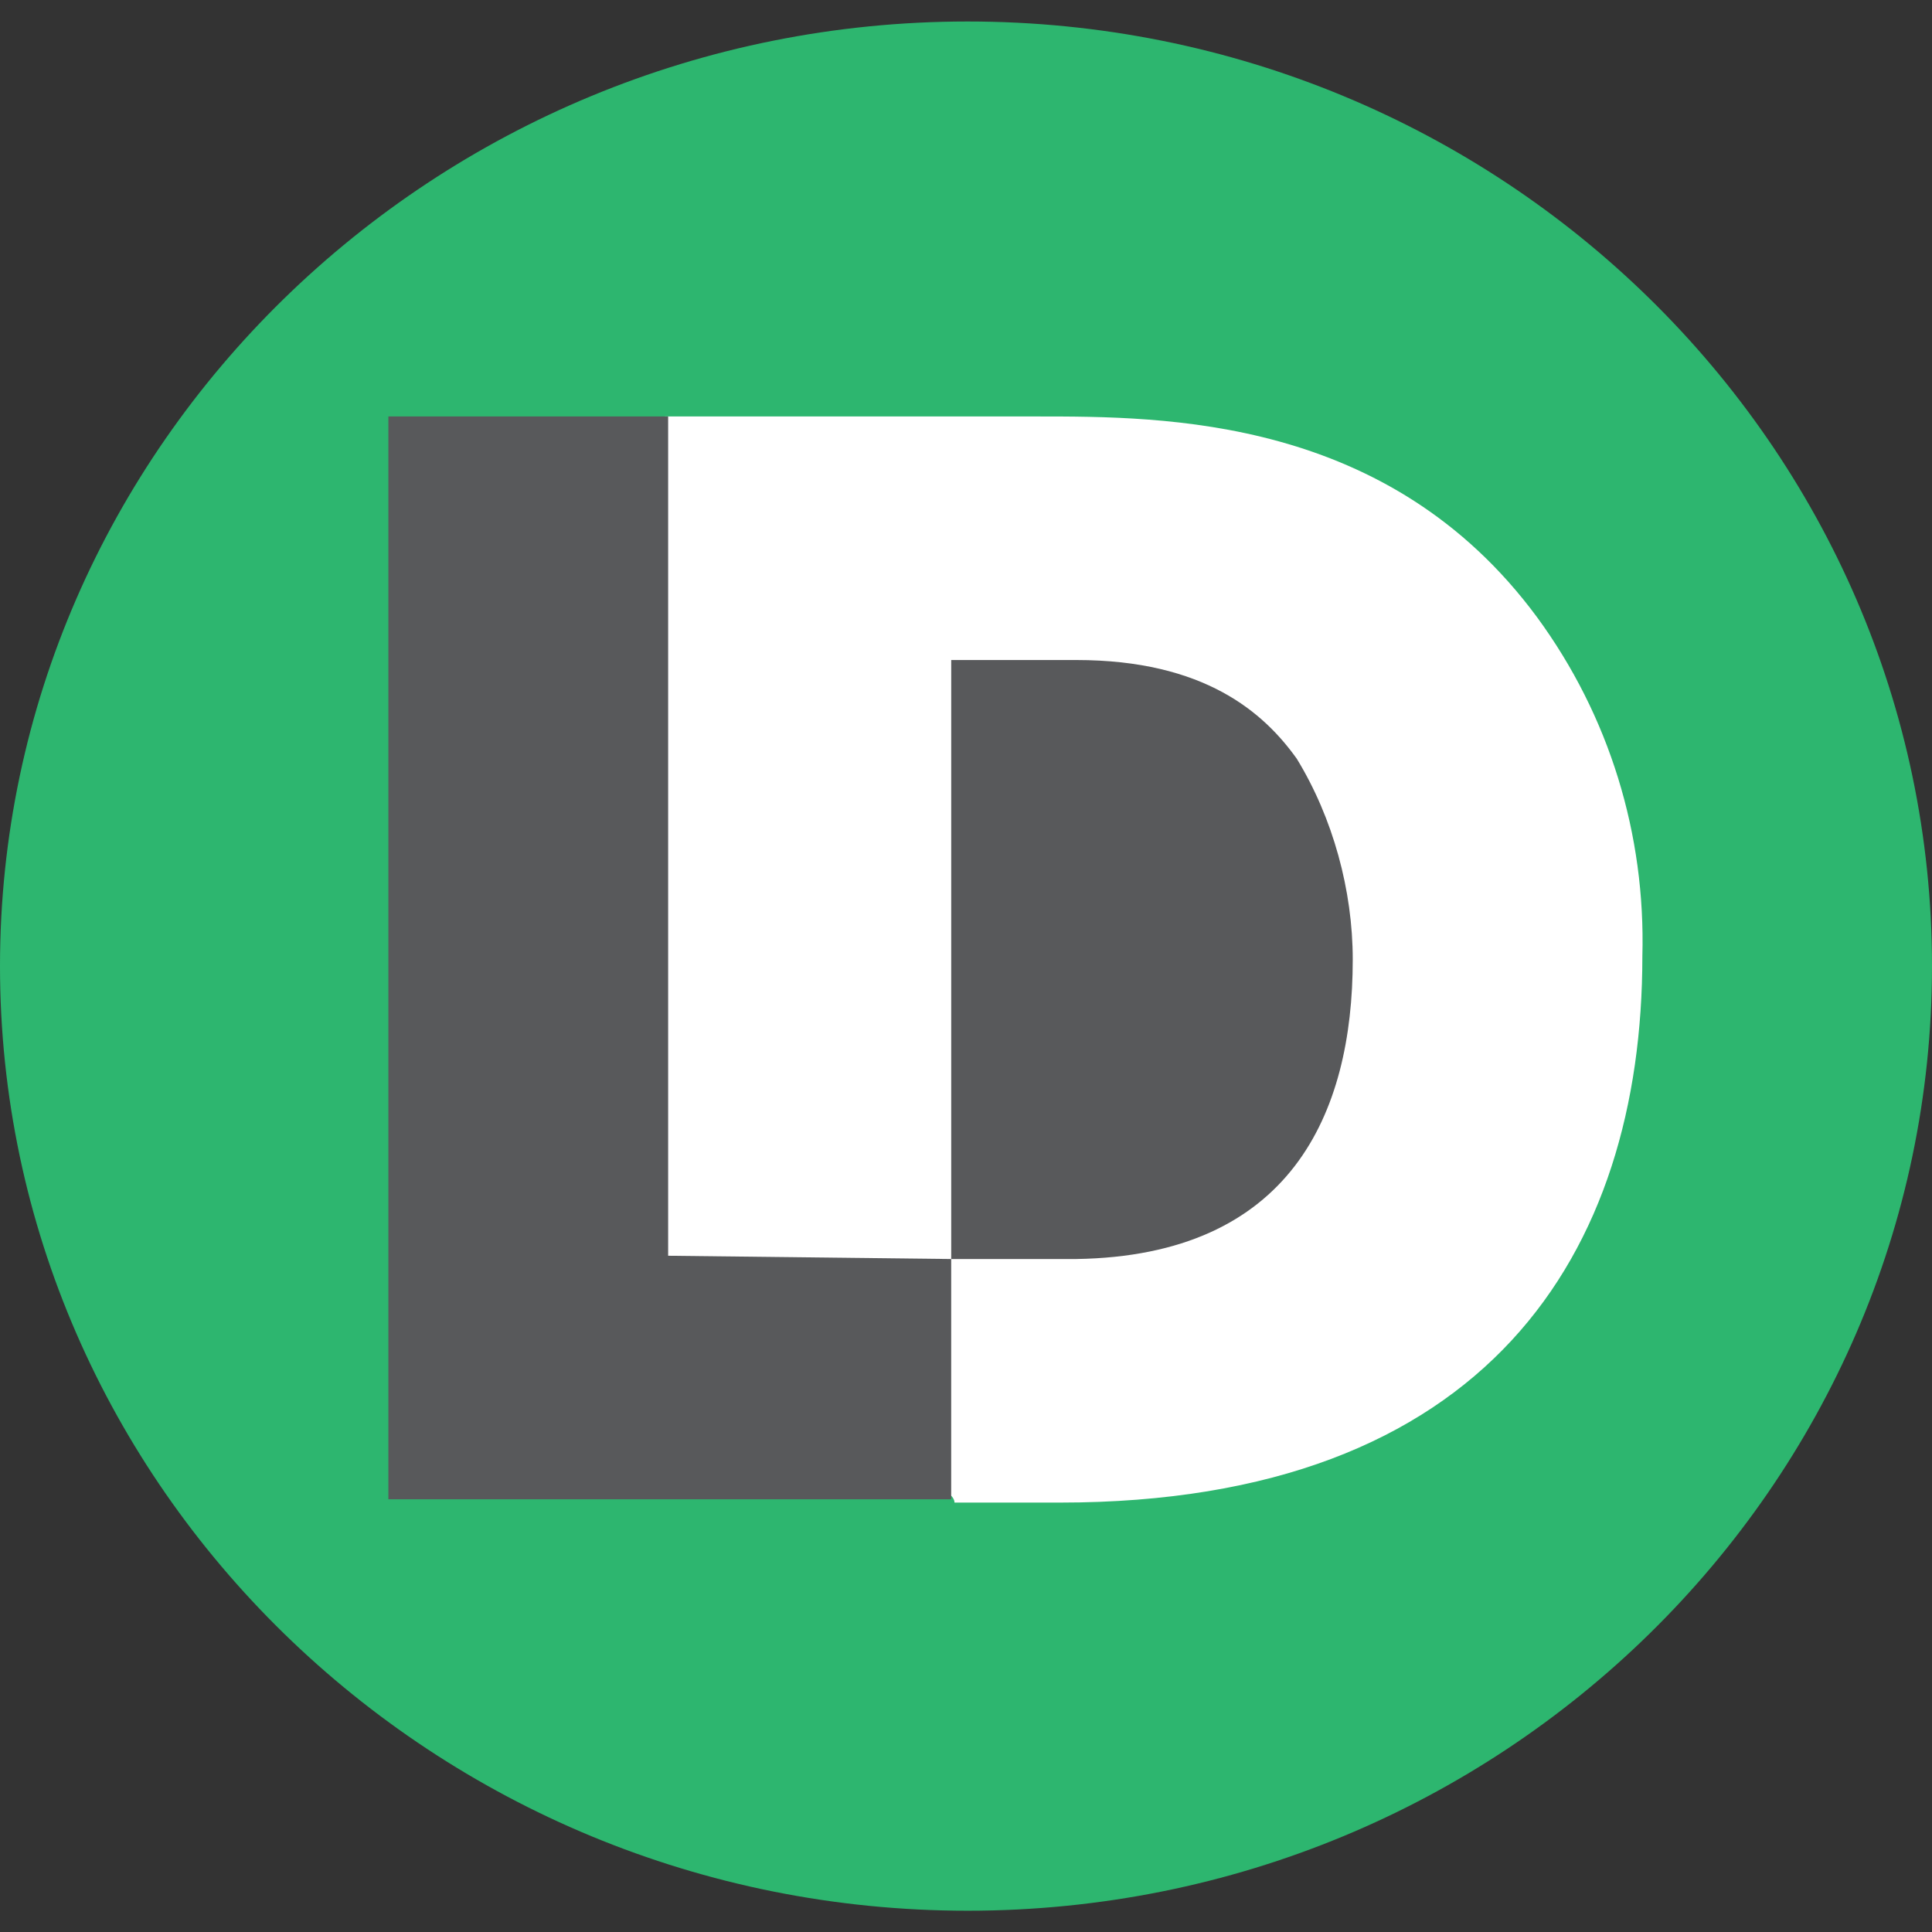 <svg xmlns="http://www.w3.org/2000/svg" width="72" height="72" fill="none" viewBox="0 0 72 72"><rect x="0" y="0" width="72" height="72" fill="#333333" stroke="none"/><g clip-path="url(#clip0_16904_17442)"><path fill="#2db66f" d="M72 36.004c0 19.38-16.068 35.203-35.939 35.203S0 55.384 0 36.004 16.19.801 36.061.801 72 16.624 72 36.004"/><path fill="#58595b" d="M51.761 22.512H33.117v25.145h18.644z"/><path fill="#fff" d="M40.11 46.92h-4.661V24.597h4.66c4.784 0 6.992 1.962 8.219 3.68 1.349 2.207 2.085 4.906 2.085 7.481 0 5.765-2.33 11.04-10.303 11.162m17.172-23.918c-5.52-7.482-13.86-7.482-18.644-7.482h-13.86v39.618c3.188.614 6.378.123 9.69.123.245 0 .367.123.49.245.245 0 .613.246.613.491h3.925c15.946 0 21.71-9.322 21.71-20.361.123-4.539-1.226-8.954-3.924-12.634"/><path fill="#58595b" d="M14.474 15.52H24.9v31.278l10.548.122v8.954H14.474z"/></g><defs><clipPath id="clip0_16904_17442"><path fill="#fff" d="M0 .001h72v72H0z"/></clipPath></defs></svg>